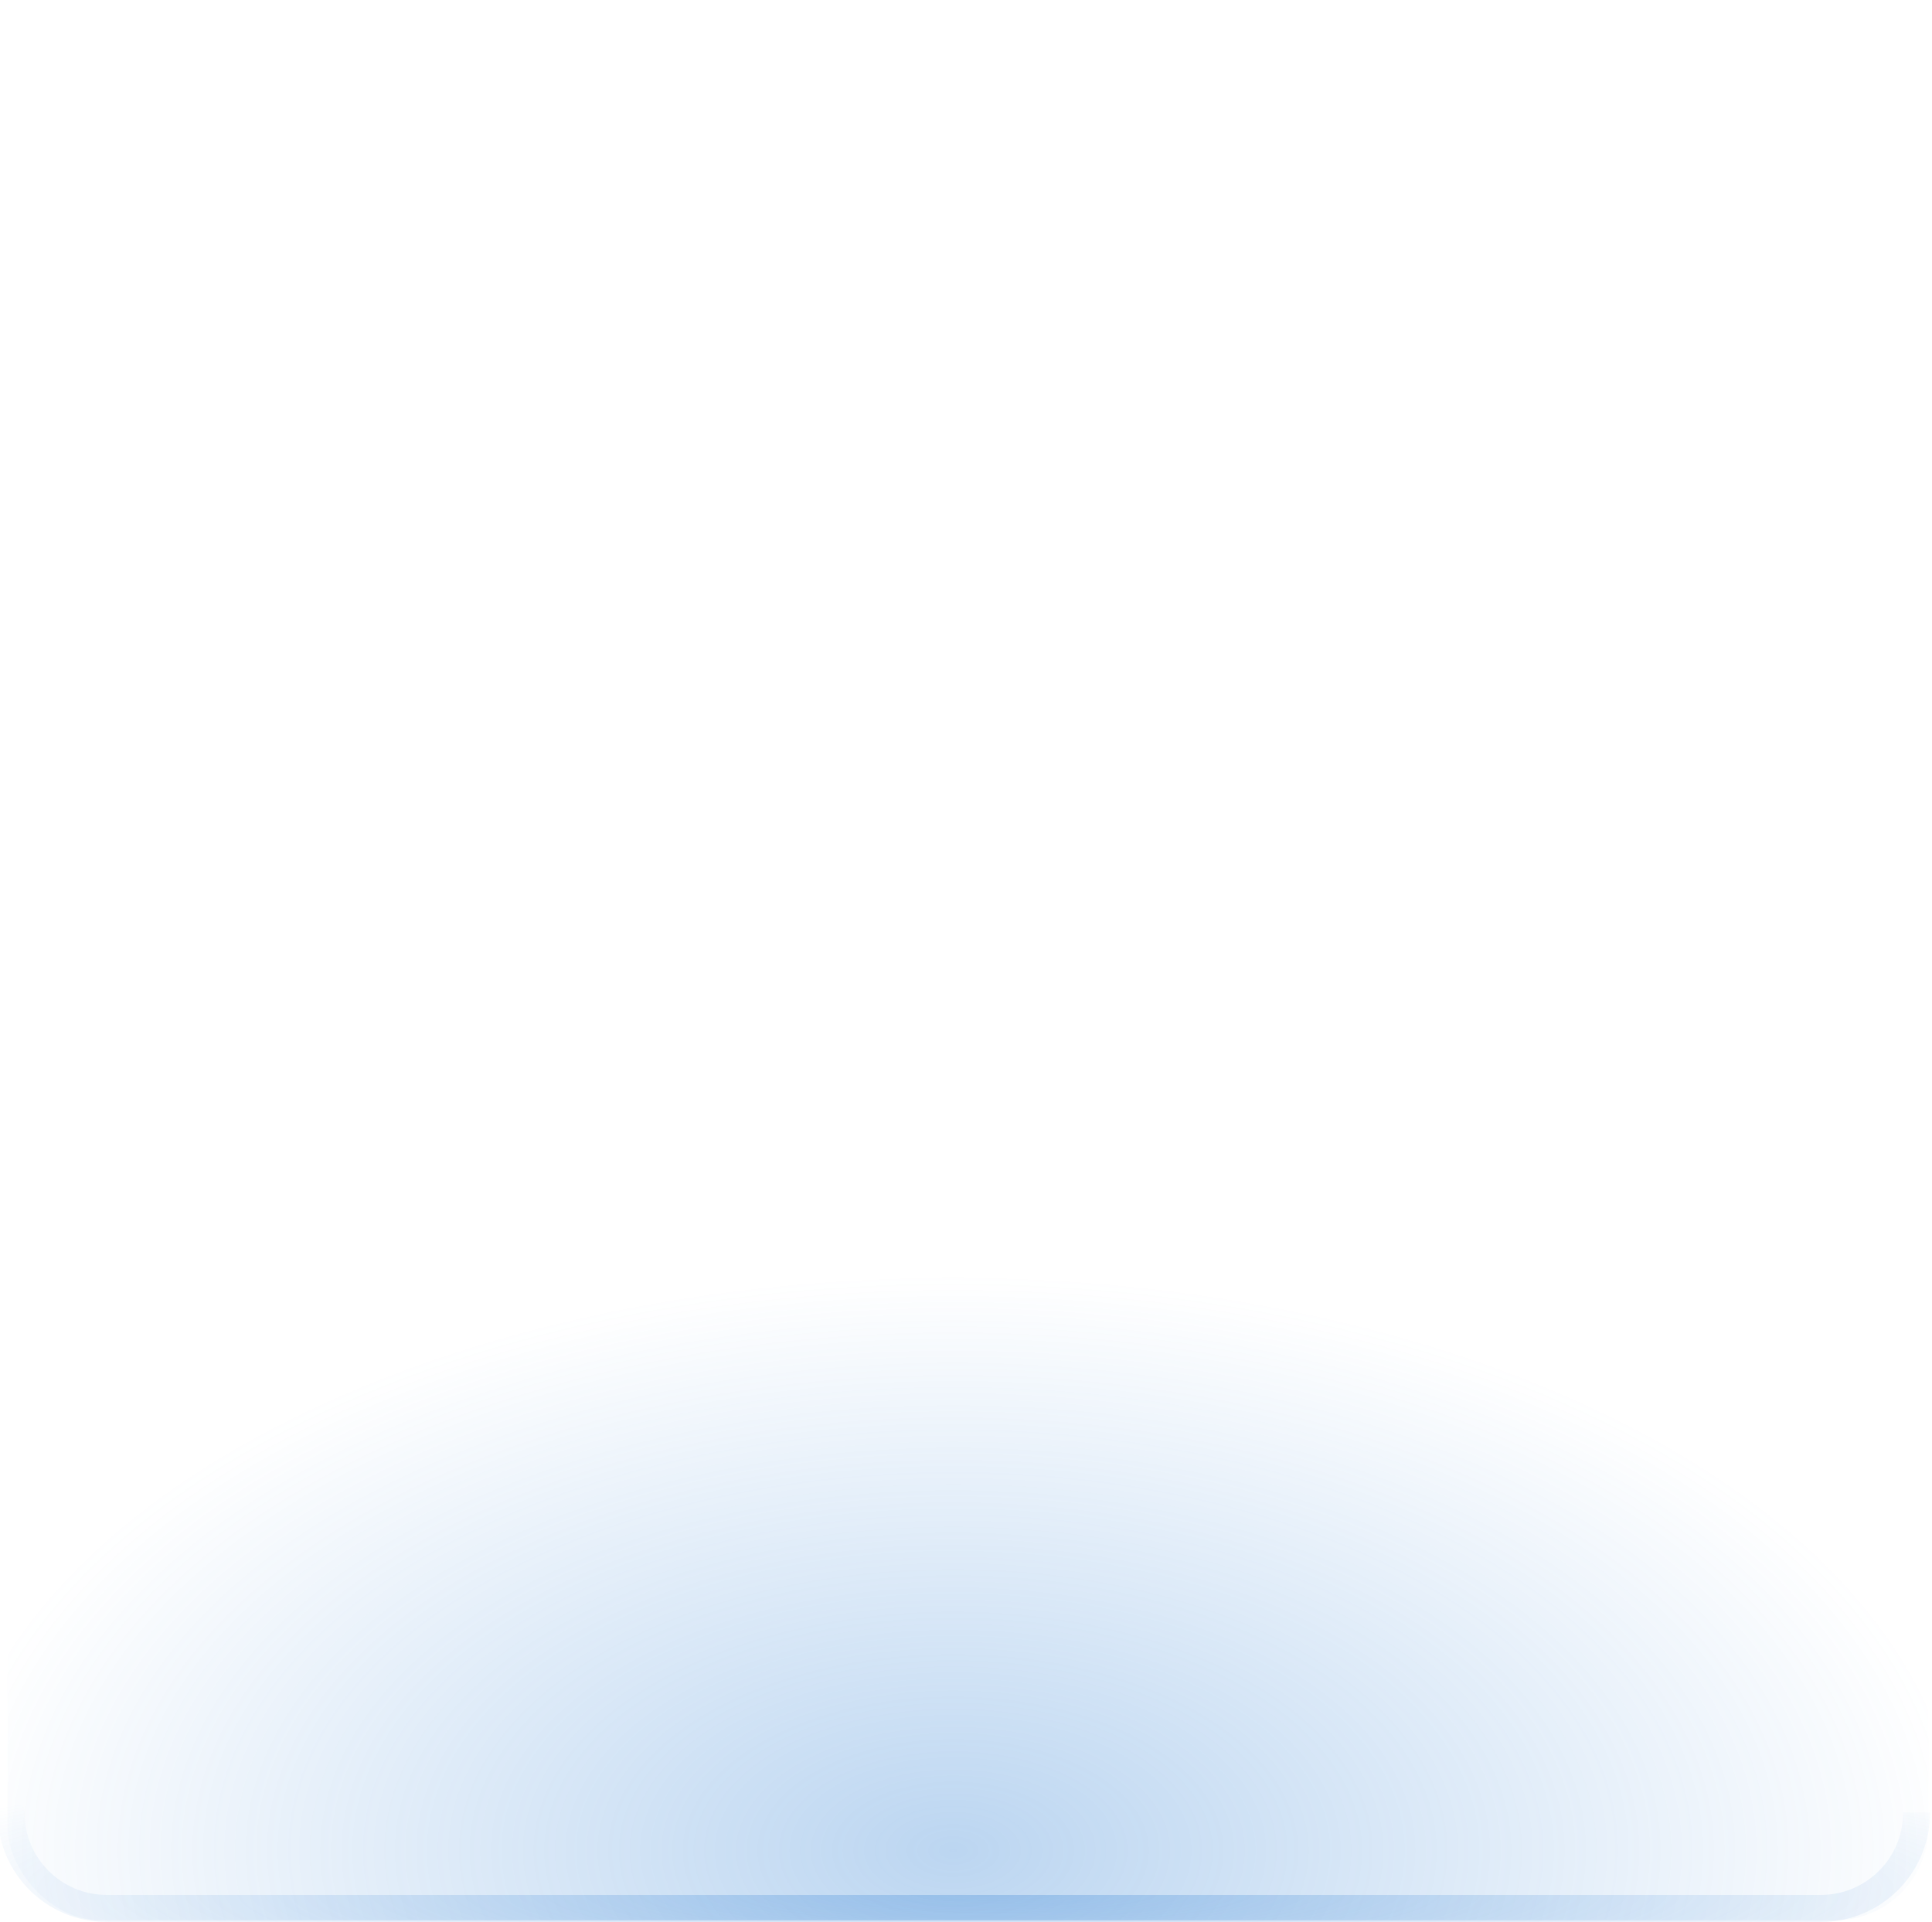 <?xml version="1.0" encoding="UTF-8" standalone="no"?>
<!-- Created with Inkscape (http://www.inkscape.org/) -->

<svg
   xmlns:dc="http://purl.org/dc/elements/1.1/"
   xmlns:cc="http://creativecommons.org/ns#"
   xmlns:rdf="http://www.w3.org/1999/02/22-rdf-syntax-ns#"
   xmlns:svg="http://www.w3.org/2000/svg"
   xmlns="http://www.w3.org/2000/svg"
   xmlns:xlink="http://www.w3.org/1999/xlink"
   xmlns:sodipodi="http://sodipodi.sourceforge.net/DTD/sodipodi-0.dtd"
   xmlns:inkscape="http://www.inkscape.org/namespaces/inkscape"
   width="64"
   height="63.669"
   id="svg7355"
   version="1.1"
   inkscape:version="0.92.1 r15371"
   sodipodi:docname="running-indicator.svg">
  <sodipodi:namedview
     pagecolor="#2c1cff"
     bordercolor="#666666"
     borderopacity="1"
     objecttolerance="10"
     gridtolerance="10"
     guidetolerance="10"
     inkscape:pageopacity="1"
     inkscape:pageshadow="2"
     inkscape:window-width="1366"
     inkscape:window-height="739"
     id="namedview4173"
     showgrid="false"
     inkscape:zoom="8.1348081"
     inkscape:cx="14.096196"
     inkscape:cy="14.434579"
     inkscape:window-x="0"
     inkscape:window-y="432"
     inkscape:window-maximized="1"
     inkscape:current-layer="g30864"
     fit-margin-top="0"
     fit-margin-left="0"
     fit-margin-right="0"
     fit-margin-bottom="0" />
  <defs
     id="defs7357">
    <radialGradient
       xlink:href="#linearGradient36429"
       id="radialGradient7461"
       gradientUnits="userSpaceOnUse"
       gradientTransform="matrix(1.012,0,0,0.576,-0.393,71.838)"
       cx="47.429"
       cy="167.168"
       fx="47.429"
       fy="167.168"
       r="37" />
    <linearGradient
       id="linearGradient36429">
      <stop
         id="stop36431"
         offset="0"
         style="stop-color:#4a90d9;stop-opacity:1;" />
      <stop
         id="stop36433"
         offset="1"
         style="stop-color:#4a90d9;stop-opacity:0;" />
    </linearGradient>
    <radialGradient
       xlink:href="#linearGradient36471"
       id="radialGradient7463"
       gradientUnits="userSpaceOnUse"
       gradientTransform="matrix(1.189,0,0,0.555,-9.281,36.127)"
       cx="49.067"
       cy="242.504"
       fx="49.067"
       fy="242.504"
       r="37.007" />
    <linearGradient
       id="linearGradient36471">
      <stop
         id="stop36473"
         offset="0"
         style="stop-color:#4a90d9;stop-opacity:1;" />
      <stop
         id="stop36475"
         offset="1"
         style="stop-color:#4a90d9;stop-opacity:0;" />
    </linearGradient>
    <radialGradient
       r="37.007"
       fy="242.504"
       fx="49.067"
       cy="242.504"
       cx="49.067"
       gradientTransform="matrix(1.189,0,0,0.153,-9.281,132.528)"
       gradientUnits="userSpaceOnUse"
       id="radialGradient7488"
       xlink:href="#linearGradient36471" />
  </defs>
  <g
     id="layer1"
     transform="matrix(1.621,0,0,1.621,-433.624,-326.895)">
    <g
       style="display:inline"
       id="g30864"
       transform="translate(255.223,70.118)">
      <g
         id="g849"
         transform="matrix(0.552,0,0,0.552,5.481,76.553)">
        <rect
           style="opacity:0.372;fill:url(#radialGradient7461);fill-opacity:1;stroke:none"
           id="rect14000"
           width="71.116"
           height="71.116"
           x="12.597"
           y="99.597"
           rx="3.459"
           ry="3.459" />
        <path
           sodipodi:nodetypes="ccscc"
           inkscape:connector-curvature="0"
           connector-curvature="0"
           style="opacity:0.35;fill:none;stroke:url(#radialGradient7488);stroke-width:1;stroke-opacity:1"
           d="m 83.273,166.722 c 0,1.968 -1.584,3.552 -3.552,3.552 H 16.278 c -1.968,0 -3.552,-1.584 -3.552,-3.552 0,-5.853 0,-5.853 0,0"
           id="rect34520" />
      </g>
    </g>
  </g>
</svg>
